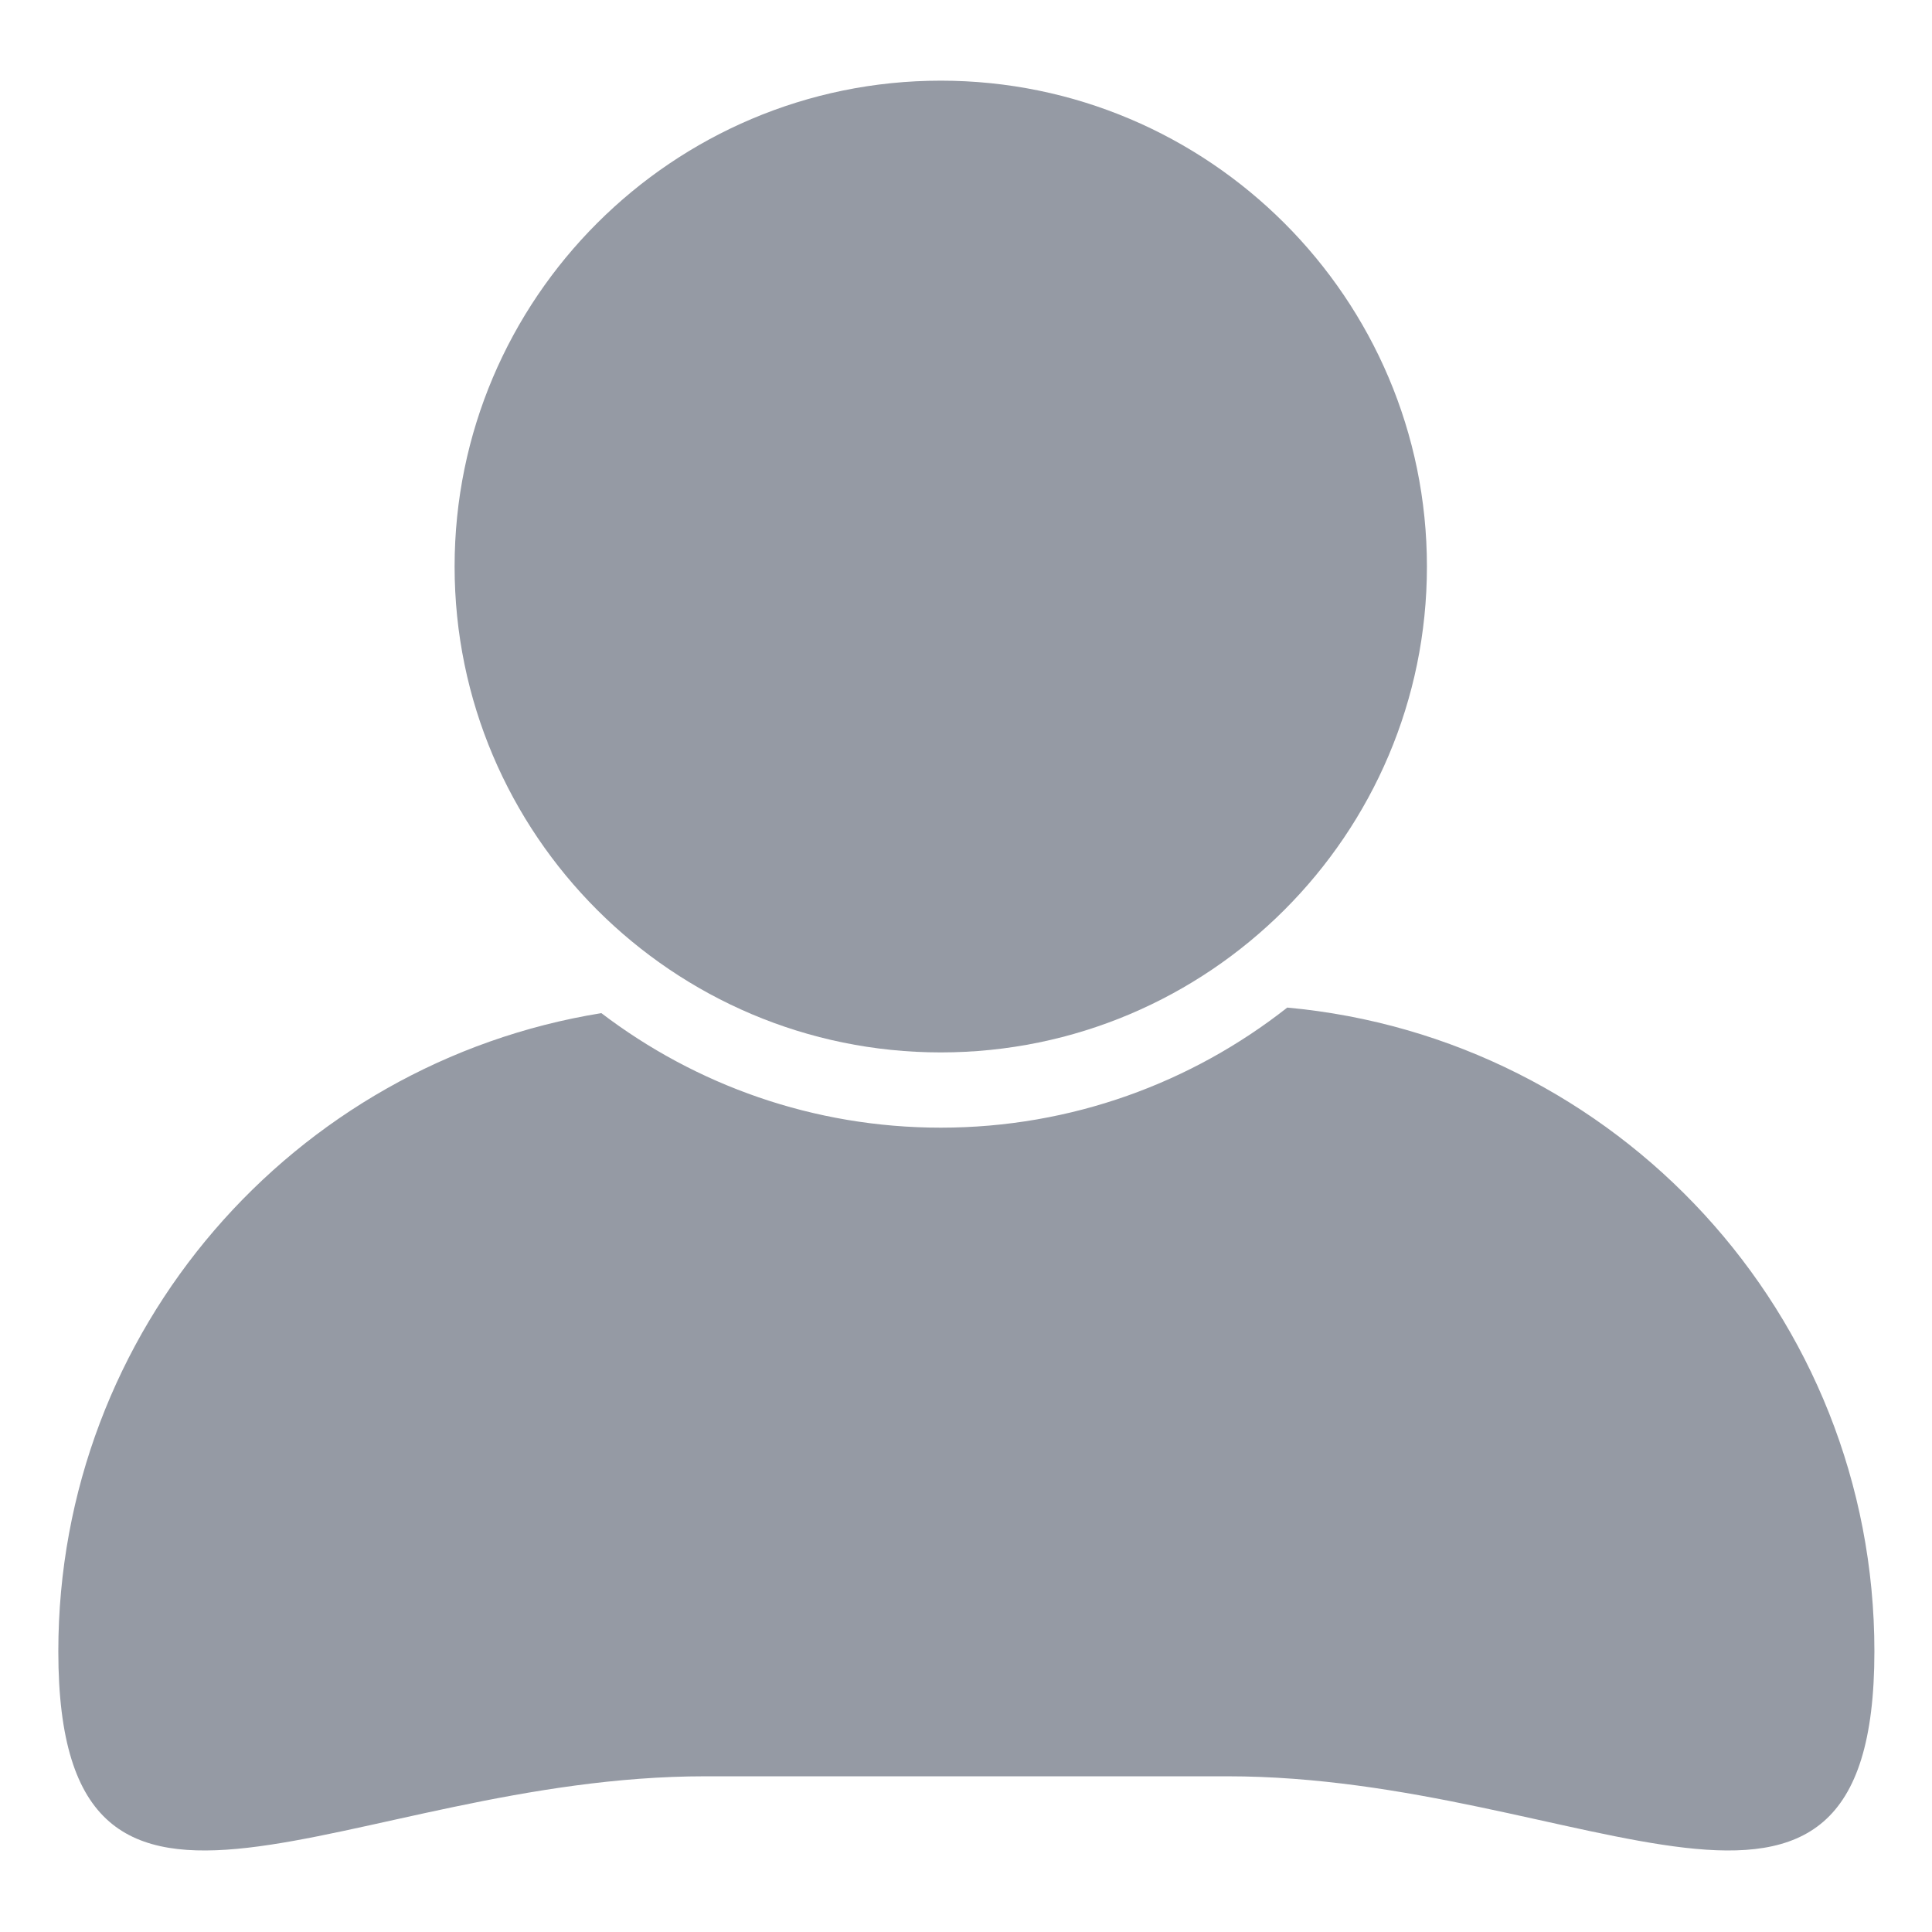 <svg xmlns="http://www.w3.org/2000/svg" xmlns:xlink="http://www.w3.org/1999/xlink" width="500" zoomAndPan="magnify" viewBox="0 0 375 375" height="500" preserveAspectRatio="xMidYMid meet" version="1.0"><defs><clipPath id="40e5a430f5"><path d="M 11.32 195 L 363.82 195 L 363.82 360 L 11.32 360 Z M 11.32 195 " clip-rule="nonzero"/></clipPath></defs><g clip-path="url(#40e5a430f5)"><path fill="#959aa4" d="M 249.859 195.57 C 231.32 210.152 207.973 218.879 182.605 218.879 C 157.867 218.879 135.031 210.586 116.723 196.648 C 56.965 206.301 11.32 258.074 11.32 320.523 C 11.32 389.844 67.547 344.777 136.906 344.777 L 238.223 344.777 C 307.59 344.777 363.82 389.844 363.82 320.523 C 363.82 255.133 313.766 201.438 249.859 195.57 Z M 249.859 195.57 " fill-opacity="1" fill-rule="nonzero"/></g><path fill="#959aa4" d="M 182.605 204.273 C 234.637 204.273 276.965 161.965 276.965 109.961 C 276.965 57.961 234.637 15.656 182.605 15.656 C 130.57 15.656 88.238 57.961 88.238 109.961 C 88.242 161.965 130.574 204.273 182.605 204.273 Z M 182.605 204.273 " fill-opacity="1" fill-rule="nonzero"/></svg>